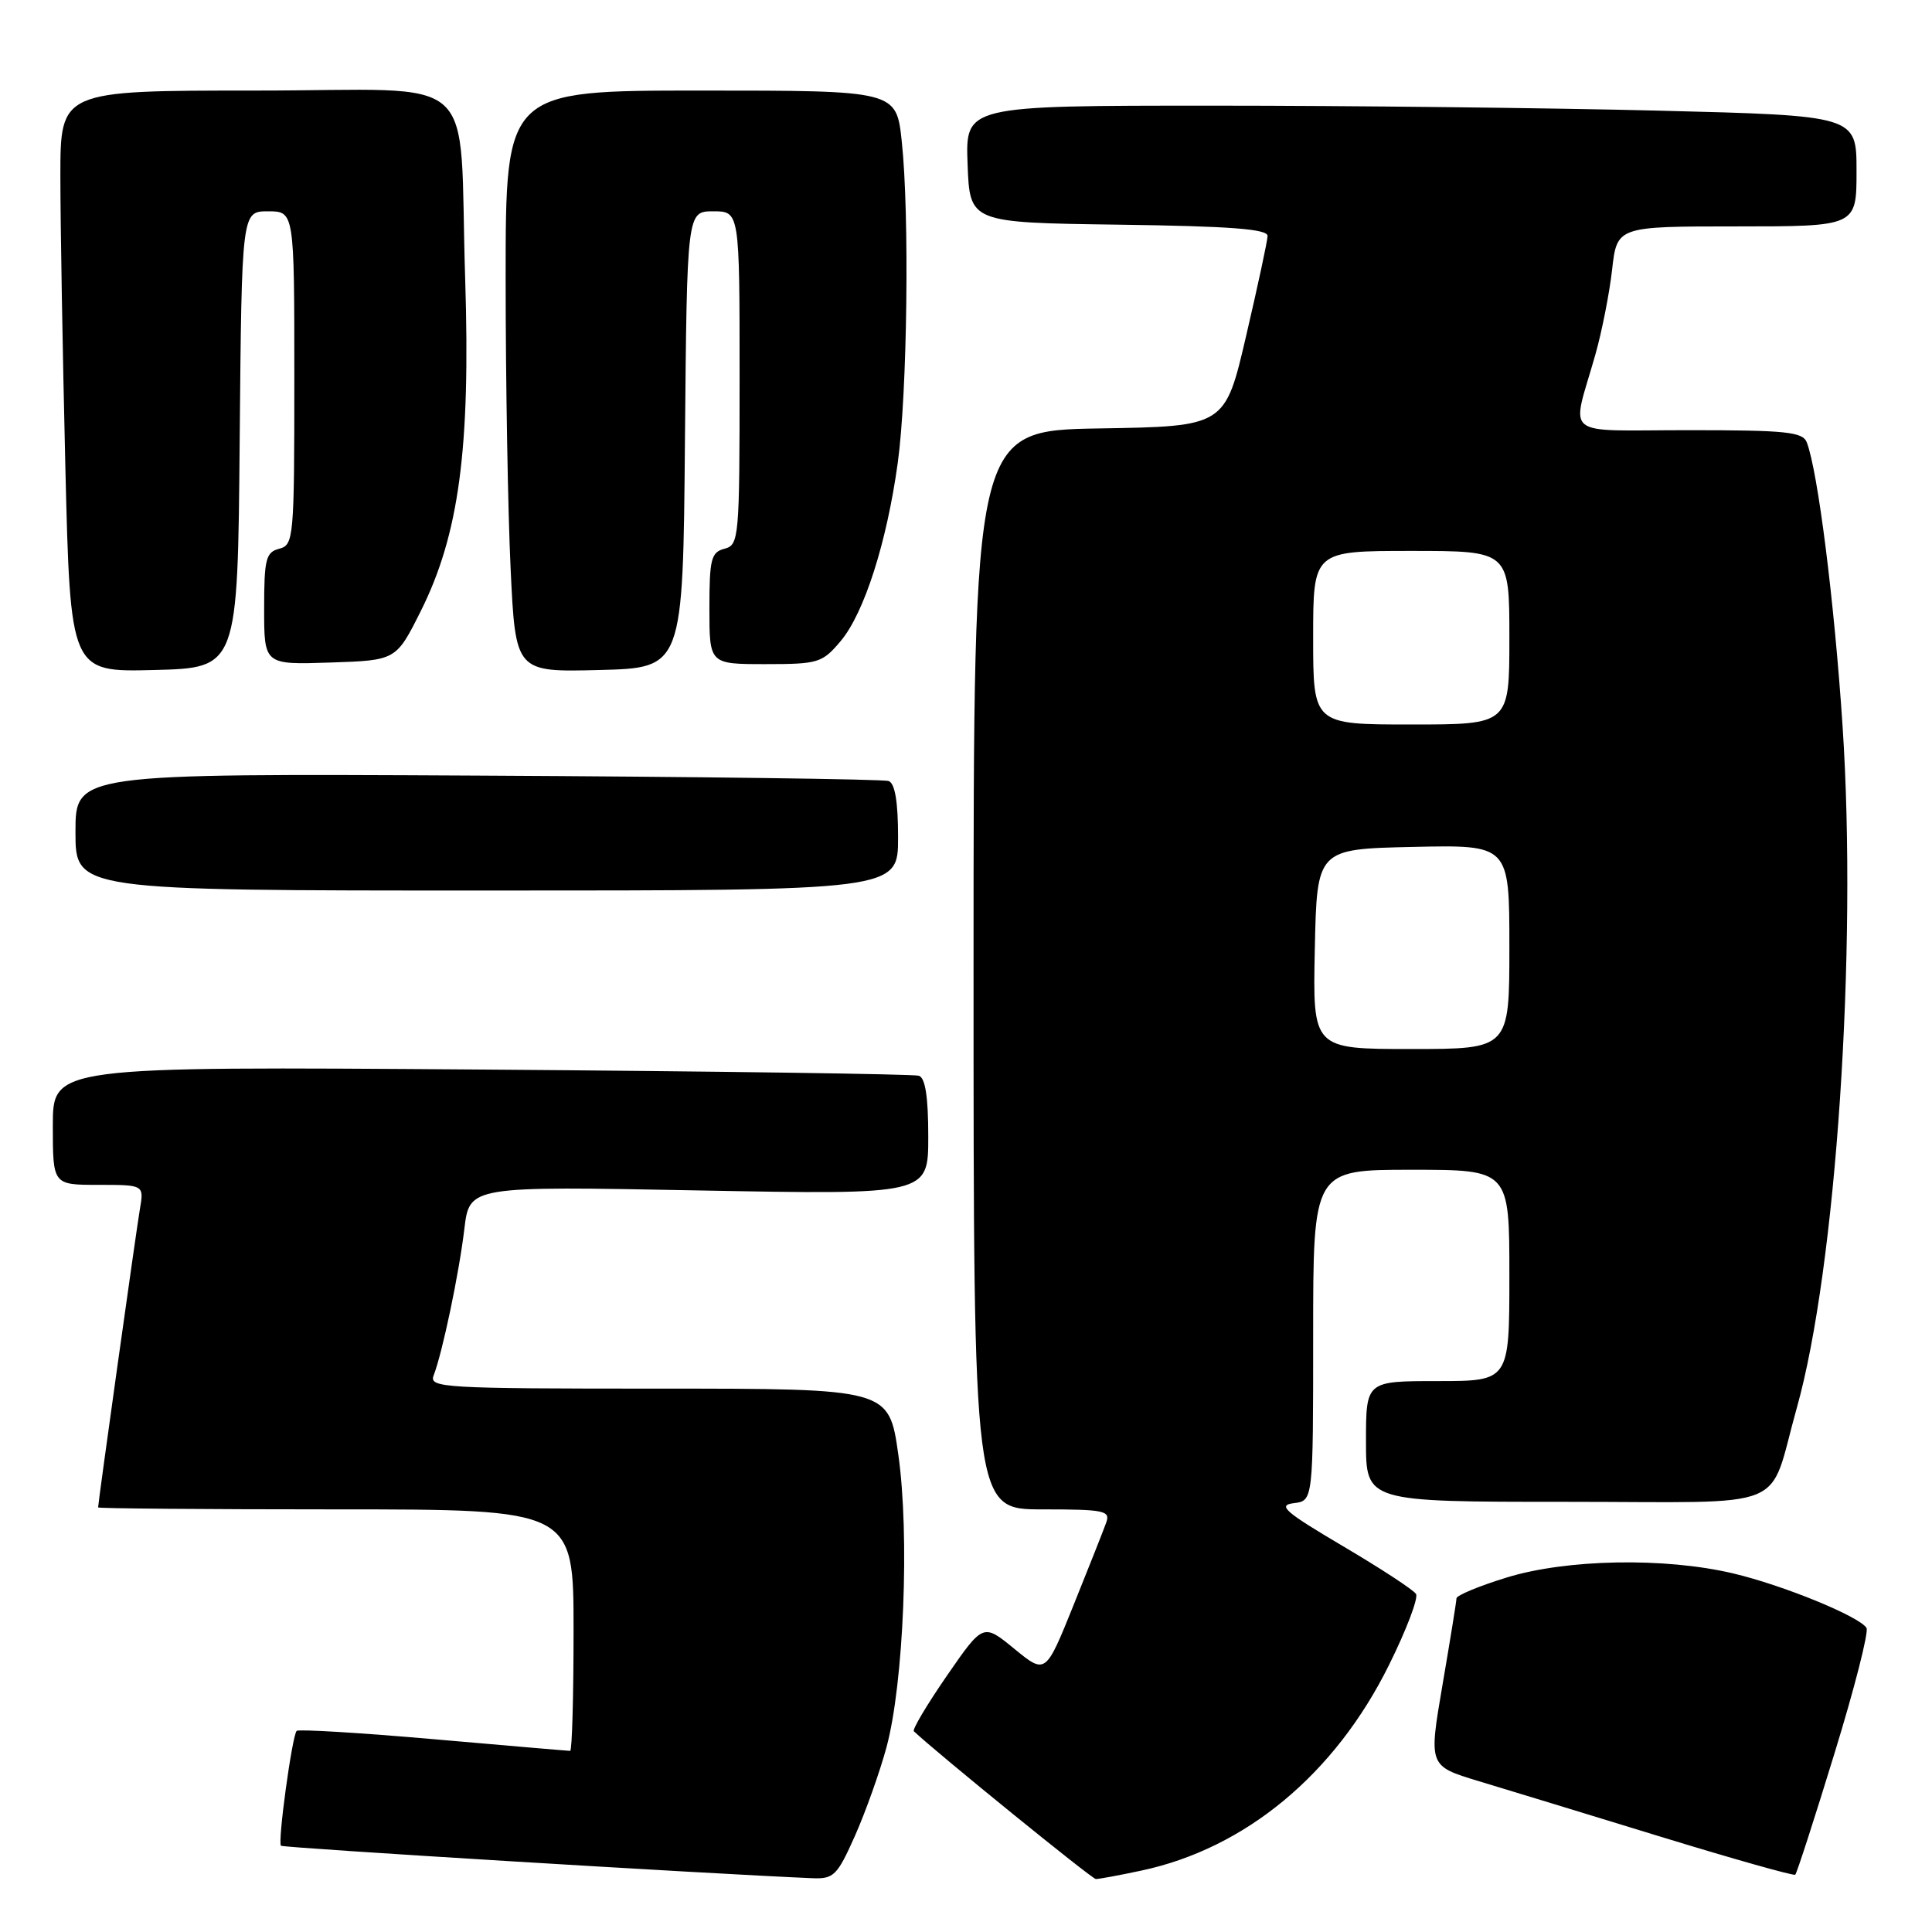 <?xml version="1.0" encoding="UTF-8" standalone="no"?>
<!DOCTYPE svg PUBLIC "-//W3C//DTD SVG 1.1//EN" "http://www.w3.org/Graphics/SVG/1.1/DTD/svg11.dtd" >
<svg xmlns="http://www.w3.org/2000/svg" xmlns:xlink="http://www.w3.org/1999/xlink" version="1.1" viewBox="0 0 256 256">
 <g >
 <path fill="currentColor"
d=" M 113.29 243.25 C 114.69 240.09 116.58 234.80 117.47 231.50 C 119.75 223.05 120.55 203.40 119.03 192.73 C 117.79 184.00 117.79 184.00 87.29 184.00 C 58.65 184.00 56.83 183.89 57.46 182.25 C 58.63 179.22 60.83 168.73 61.53 162.83 C 62.21 157.16 62.21 157.16 92.61 157.74 C 123.00 158.31 123.00 158.31 123.00 150.62 C 123.00 145.35 122.61 142.81 121.75 142.54 C 121.06 142.32 94.96 141.95 63.75 141.72 C 7.00 141.31 7.00 141.31 7.00 149.15 C 7.00 157.00 7.00 157.00 13.05 157.00 C 19.09 157.00 19.09 157.00 18.53 160.25 C 18.04 163.15 13.00 199.10 13.00 199.74 C 13.00 199.88 27.17 200.00 44.50 200.00 C 76.00 200.00 76.00 200.00 76.00 216.00 C 76.00 224.80 75.80 232.00 75.55 232.00 C 75.30 232.00 67.15 231.30 57.43 230.45 C 47.71 229.60 39.56 229.11 39.31 229.35 C 38.71 229.96 36.77 244.11 37.23 244.57 C 37.52 244.85 93.94 248.30 107.61 248.87 C 110.48 248.99 110.93 248.54 113.29 243.25 Z  M 151.20 247.87 C 165.01 244.94 176.88 235.10 184.04 220.64 C 186.35 215.99 187.96 211.75 187.63 211.21 C 187.30 210.67 182.94 207.82 177.94 204.87 C 170.24 200.32 169.24 199.45 171.42 199.18 C 174.00 198.87 174.00 198.87 174.00 176.93 C 174.00 155.00 174.00 155.00 187.00 155.00 C 200.00 155.00 200.00 155.00 200.00 169.00 C 200.00 183.00 200.00 183.00 190.50 183.00 C 181.00 183.00 181.00 183.00 181.00 191.00 C 181.00 199.00 181.00 199.00 207.52 199.00 C 237.83 199.00 234.16 200.50 238.09 186.54 C 243.29 168.04 246.12 125.90 244.15 96.21 C 243.06 79.72 240.88 62.46 239.41 58.62 C 238.87 57.23 236.70 57.00 223.78 57.00 C 206.66 57.00 208.21 58.24 211.39 47.00 C 212.25 43.98 213.25 38.91 213.61 35.75 C 214.26 30.00 214.26 30.00 230.13 30.00 C 246.00 30.00 246.00 30.00 246.00 22.66 C 246.00 15.32 246.00 15.32 219.75 14.66 C 205.31 14.30 178.74 14.00 160.71 14.00 C 127.92 14.00 127.92 14.00 128.21 21.75 C 128.50 29.50 128.50 29.50 148.25 29.77 C 163.08 29.97 167.99 30.35 167.96 31.27 C 167.94 31.95 166.66 37.90 165.12 44.50 C 162.33 56.50 162.33 56.50 145.66 56.77 C 129.00 57.05 129.00 57.05 129.00 128.52 C 129.00 200.00 129.00 200.00 138.11 200.00 C 146.35 200.00 147.15 200.17 146.58 201.75 C 146.24 202.71 144.29 207.63 142.25 212.69 C 138.55 221.87 138.55 221.87 134.41 218.48 C 130.27 215.09 130.27 215.09 125.47 222.04 C 122.83 225.87 120.86 229.18 121.09 229.40 C 124.16 232.30 144.68 248.97 145.20 248.98 C 145.59 248.99 148.29 248.49 151.20 247.87 Z  M 243.07 232.36 C 245.73 223.72 247.64 216.22 247.32 215.71 C 246.38 214.18 236.22 210.03 229.63 208.48 C 220.57 206.34 207.56 206.58 199.61 209.04 C 195.97 210.16 193.00 211.40 192.99 211.79 C 192.99 212.18 192.15 217.34 191.14 223.25 C 189.30 234.00 189.30 234.00 195.90 236.00 C 199.53 237.09 210.38 240.41 220.00 243.36 C 229.62 246.31 237.67 248.58 237.88 248.41 C 238.08 248.23 240.42 241.01 243.07 232.36 Z  M 119.00 110.97 C 119.00 106.25 118.59 103.79 117.75 103.49 C 117.06 103.24 92.54 102.92 63.25 102.77 C 10.00 102.50 10.00 102.50 10.00 110.25 C 10.00 118.00 10.00 118.00 64.50 118.00 C 119.00 118.00 119.00 118.00 119.00 110.97 Z  M 31.76 58.25 C 32.03 28.00 32.03 28.00 35.51 28.00 C 39.00 28.00 39.00 28.00 39.00 50.09 C 39.00 71.35 38.92 72.21 37.00 72.71 C 35.23 73.17 35.00 74.07 35.00 80.66 C 35.00 88.08 35.00 88.08 43.74 87.79 C 52.48 87.50 52.48 87.50 55.74 81.00 C 60.82 70.85 62.35 59.47 61.64 37.00 C 60.74 8.85 64.24 12.00 33.89 12.00 C 8.00 12.00 8.00 12.00 8.00 23.34 C 8.00 29.57 8.30 46.91 8.66 61.87 C 9.32 89.06 9.32 89.06 20.41 88.78 C 31.50 88.50 31.50 88.50 31.76 58.25 Z  M 90.76 58.25 C 91.03 28.00 91.03 28.00 94.51 28.00 C 98.00 28.00 98.00 28.00 98.00 50.09 C 98.00 71.35 97.92 72.21 96.00 72.71 C 94.23 73.17 94.00 74.07 94.00 80.62 C 94.00 88.00 94.00 88.00 101.41 88.00 C 108.44 88.00 108.95 87.84 111.39 84.95 C 114.51 81.24 117.51 71.86 118.96 61.31 C 120.23 52.05 120.52 28.37 119.49 18.75 C 118.77 12.00 118.77 12.00 92.88 12.00 C 67.00 12.00 67.00 12.00 67.00 36.84 C 67.00 50.50 67.30 67.84 67.66 75.37 C 68.31 89.06 68.31 89.06 79.41 88.78 C 90.50 88.50 90.50 88.50 90.76 58.25 Z  M 174.22 125.75 C 174.50 112.50 174.50 112.50 187.25 112.22 C 200.00 111.94 200.00 111.94 200.00 125.47 C 200.00 139.00 200.00 139.00 186.97 139.00 C 173.94 139.00 173.94 139.00 174.22 125.75 Z  M 174.00 84.50 C 174.00 73.00 174.00 73.00 187.00 73.00 C 200.00 73.00 200.00 73.00 200.00 84.50 C 200.00 96.00 200.00 96.00 187.00 96.00 C 174.00 96.00 174.00 96.00 174.00 84.50 Z "/>
</g>
</svg>